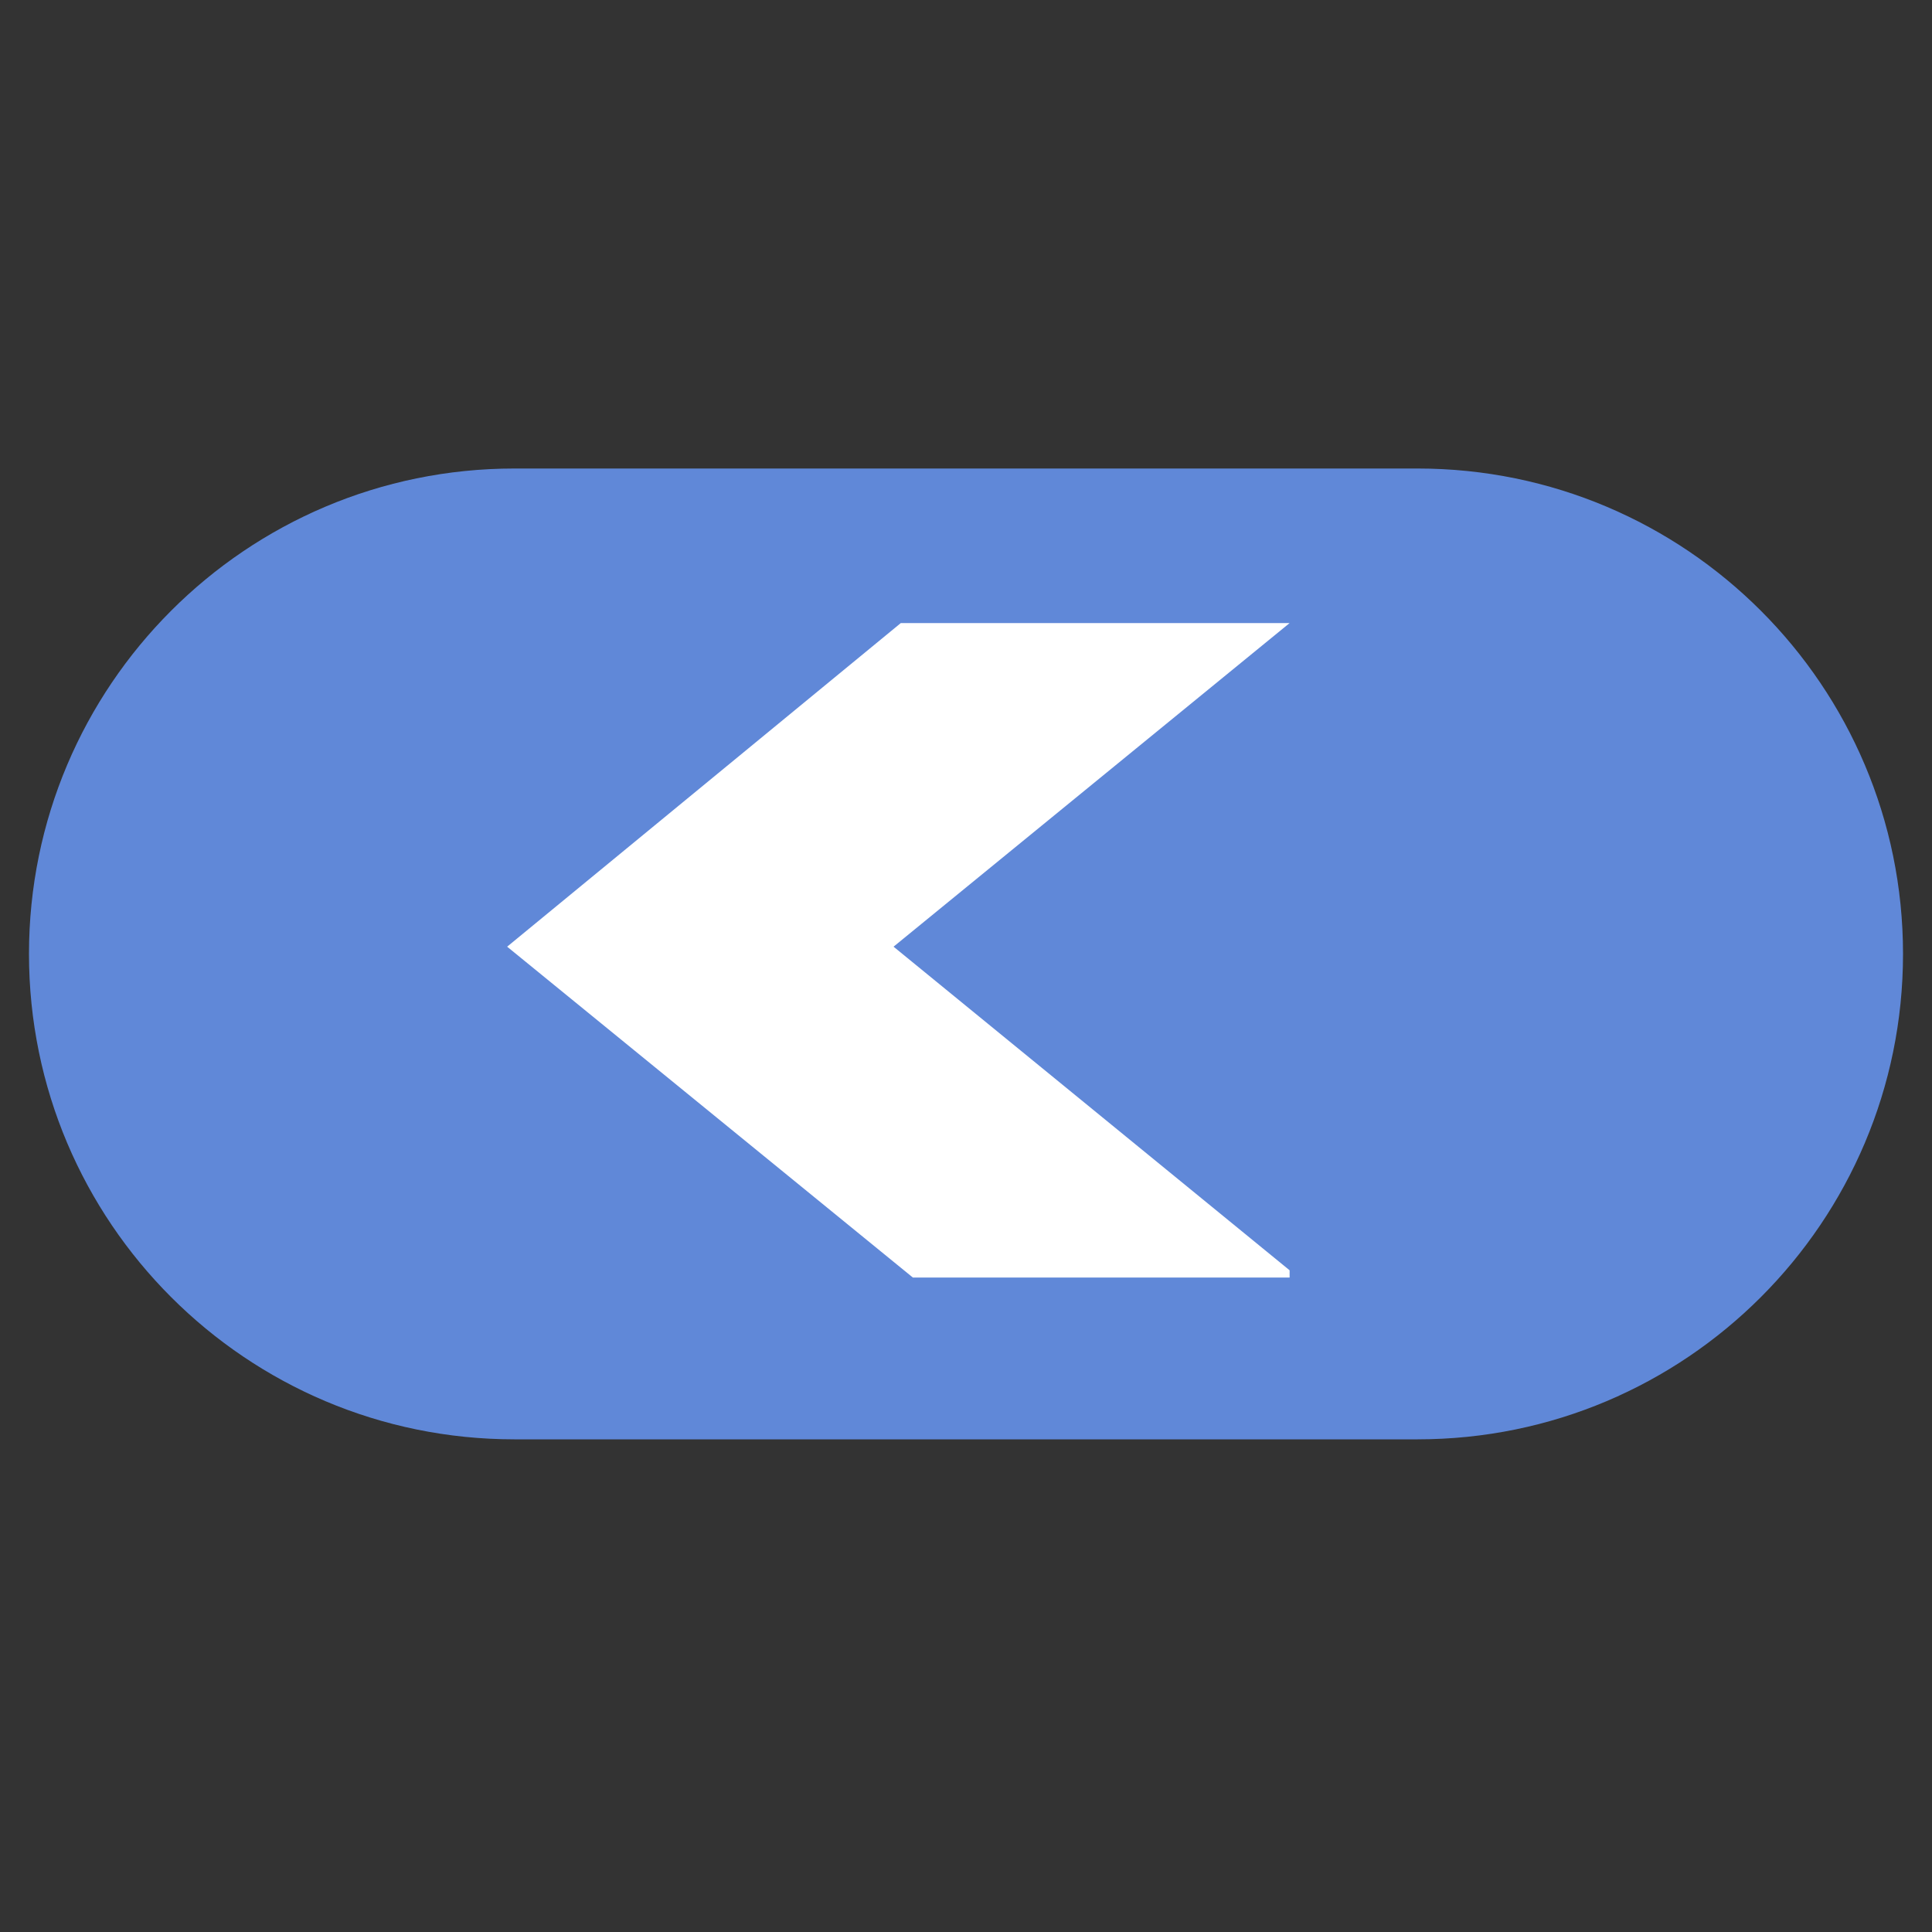 <?xml version="1.0" encoding="utf-8"?>
<!-- Generator: Adobe Illustrator 23.0.4, SVG Export Plug-In . SVG Version: 6.00 Build 0)  -->
<svg version="1.1" id="Layer_1" xmlns="http://www.w3.org/2000/svg" xmlns:xlink="http://www.w3.org/1999/xlink" x="0px" y="0px"
	 viewBox="0 0 80 80" style="enable-background:new 0 0 80 80;" xml:space="preserve">
<rect x="0" y="0" width="80" height="80" fill="#333333" stroke="none"/>
<style type="text/css">
	.st0{fill:#6088D8;}
	.st1{fill:#FFFFFF;}
</style>
<g>
	<path class="st0" d="M58.7,59.6H21.3c-11.1,0-20.1-9-20.1-20.1l0,0c0-11.1,9-20.1,20.1-20.1h37.4c11.1,0,20.1,9,20.1,20.1l0,0
		C78.8,50.6,69.8,59.6,58.7,59.6z"/>
</g>
<g id="Layer_3">
	<polygon class="st1" points="21,39.2 37.3,25.8 53.4,25.8 37,39.2 53.4,52.6 53.4,52.9 37.8,52.9 	"/>
</g>
</svg>

